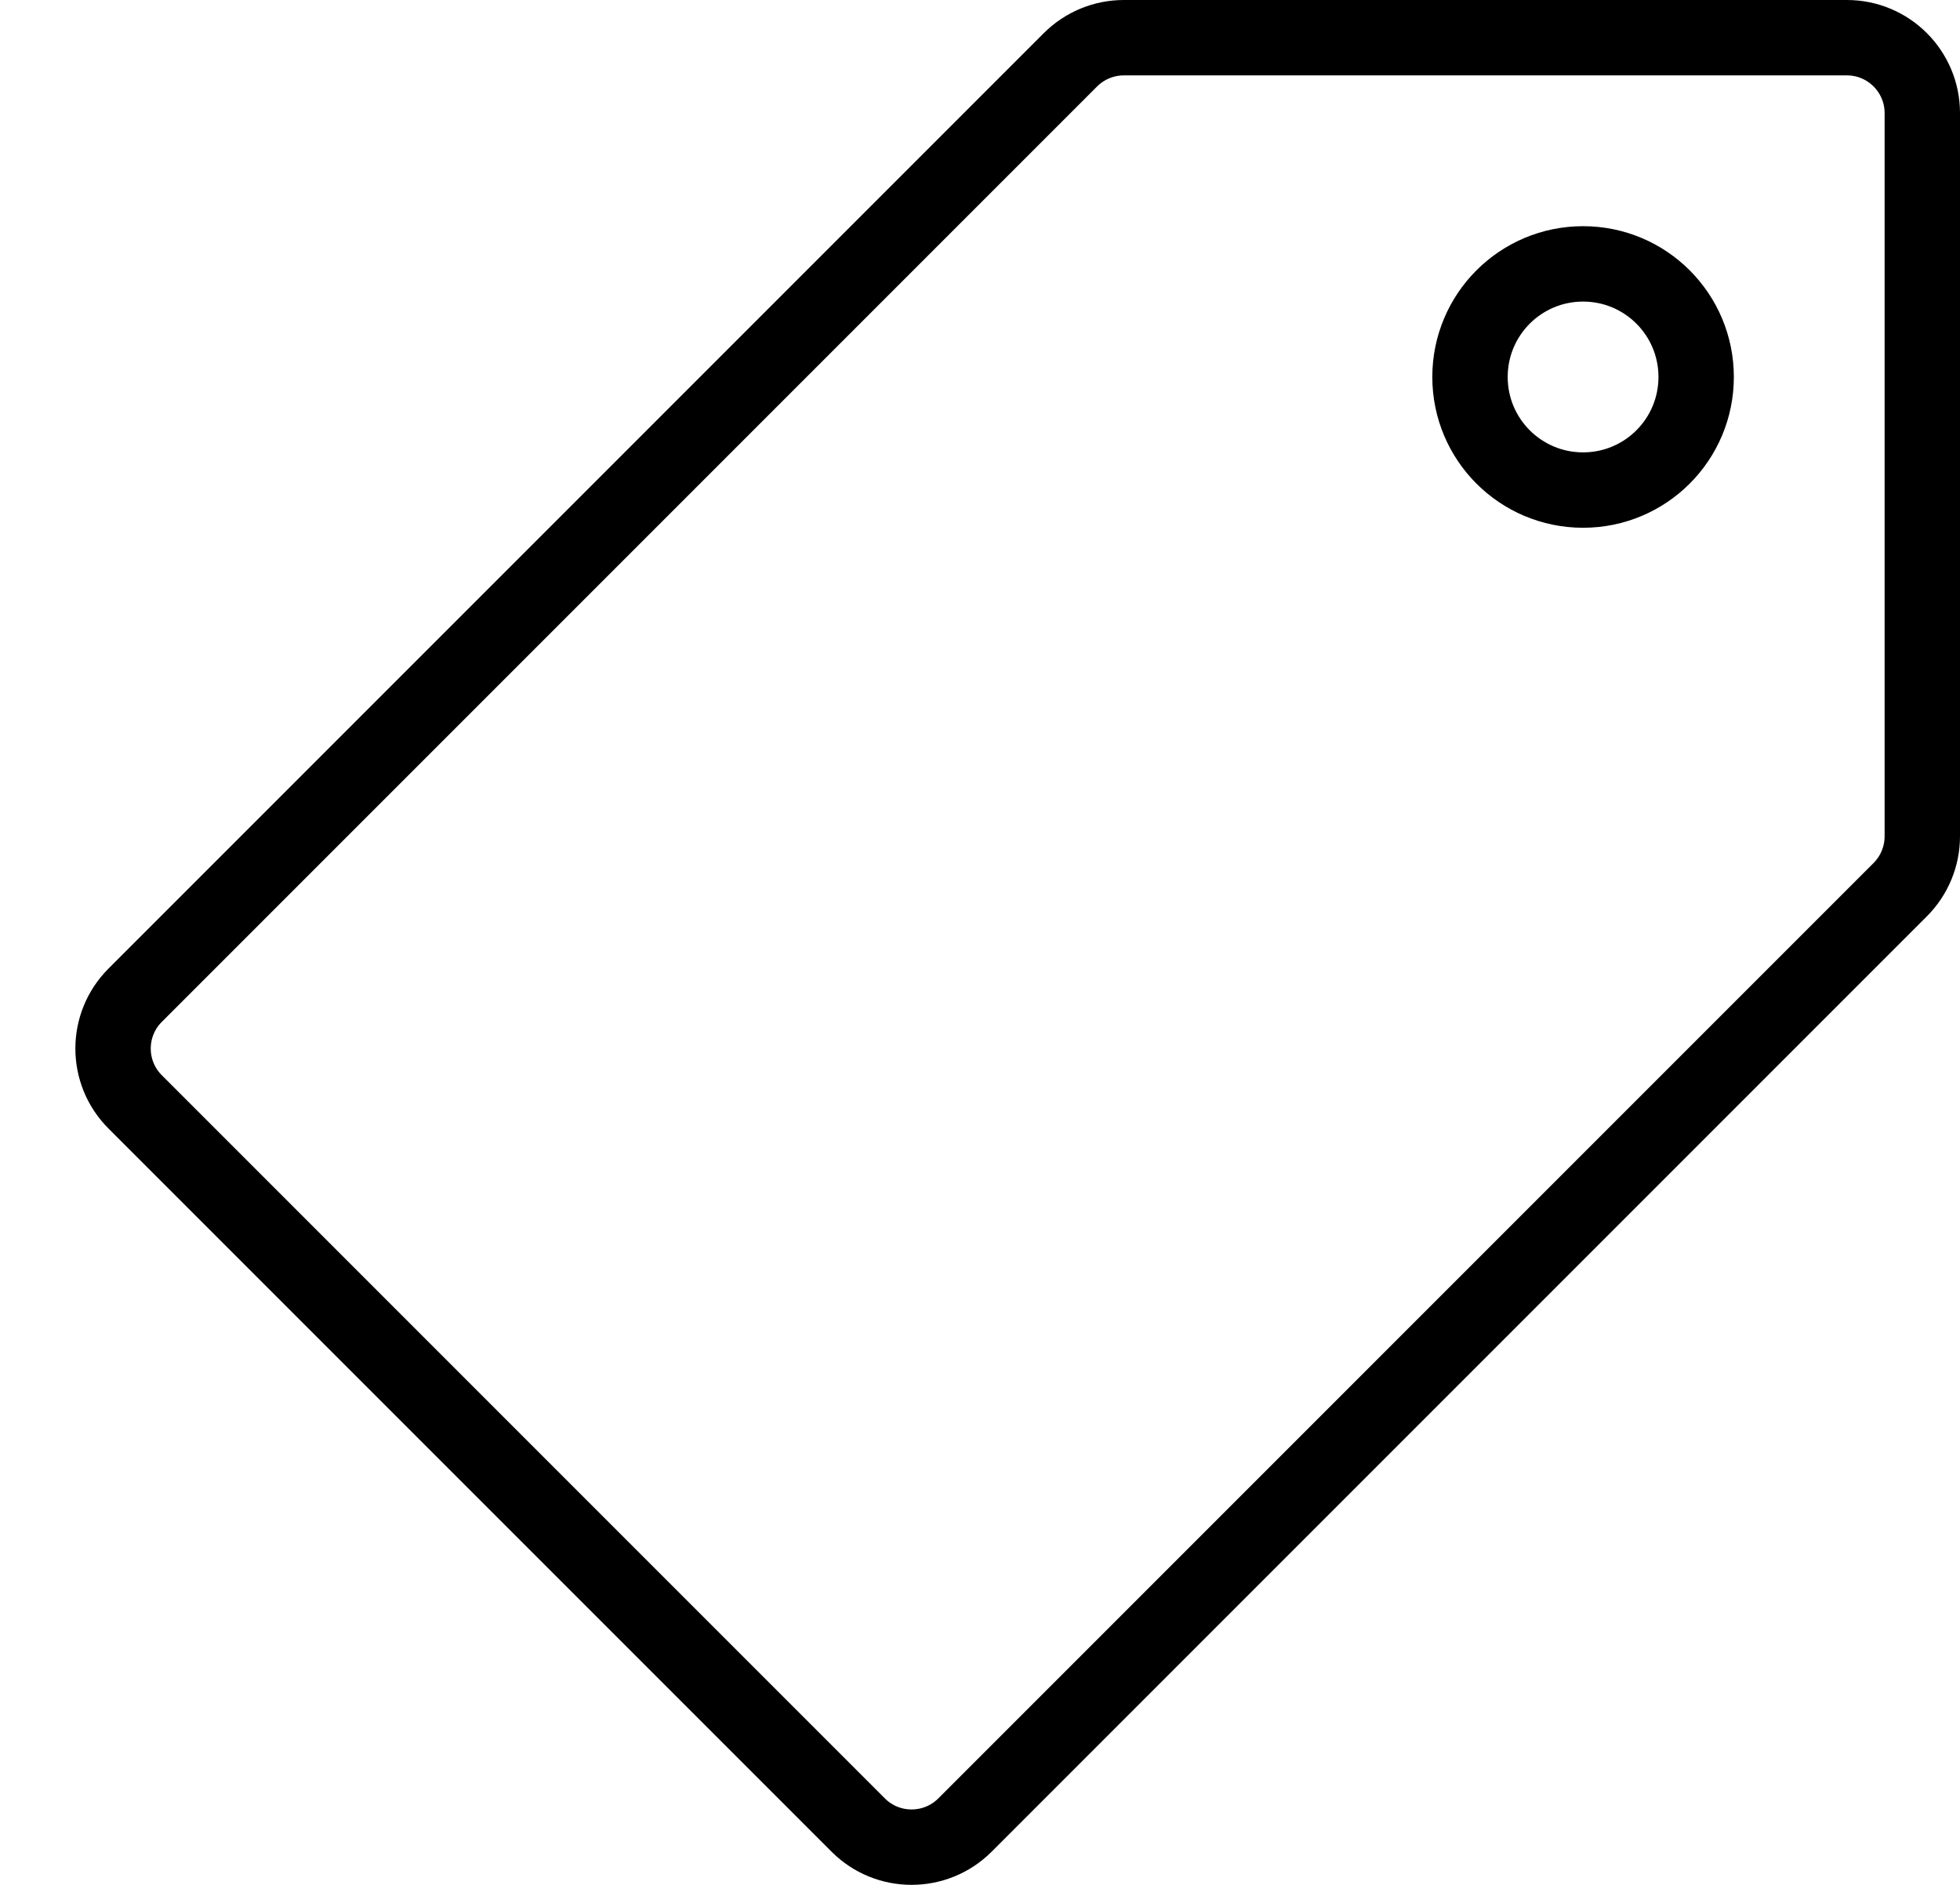 <?xml version="1.0" encoding="UTF-8"?>
<svg width="26px" height="25px" viewBox="0 0 26 25" version="1.1" xmlns="http://www.w3.org/2000/svg" xmlns:xlink="http://www.w3.org/1999/xlink">
    <!-- Generator: Sketch 42 (36781) - http://www.bohemiancoding.com/sketch -->
    <title>tag</title>
    <desc>Created with Sketch.</desc>
    <defs></defs>
    <g id="Page-1" stroke="none" stroke-width="1" fill="none" fill-rule="evenodd" stroke-linecap="round" stroke-linejoin="round">
        <g id="Outline" transform="translate(-49, -200)" stroke="#000000">
            <g id="tag" transform="translate(50, 200)">
                <path d="M0.793,13.2 L13.2,0.793 C13.388,0.605 13.643,0.5 13.908,0.5 L23.5,0.5 C24.052,0.5 24.5,0.948 24.5,1.5 L24.5,11.092 C24.5,11.357 24.395,11.612 24.207,11.8 L11.8,24.207 C11.409,24.597 10.775,24.597 10.385,24.207 L0.793,14.615 C0.402,14.224 0.402,13.591 0.793,13.2 Z" id="Stroke-1"></path>
                <path d="M18.5,5 C18.5,5.829 19.171,6.5 20,6.5 C20.829,6.5 21.5,5.829 21.5,5 C21.5,4.171 20.829,3.5 20,3.5 C19.171,3.5 18.5,4.171 18.5,5 Z" id="Stroke-3"></path>
            </g>
        </g>
    </g>
</svg>